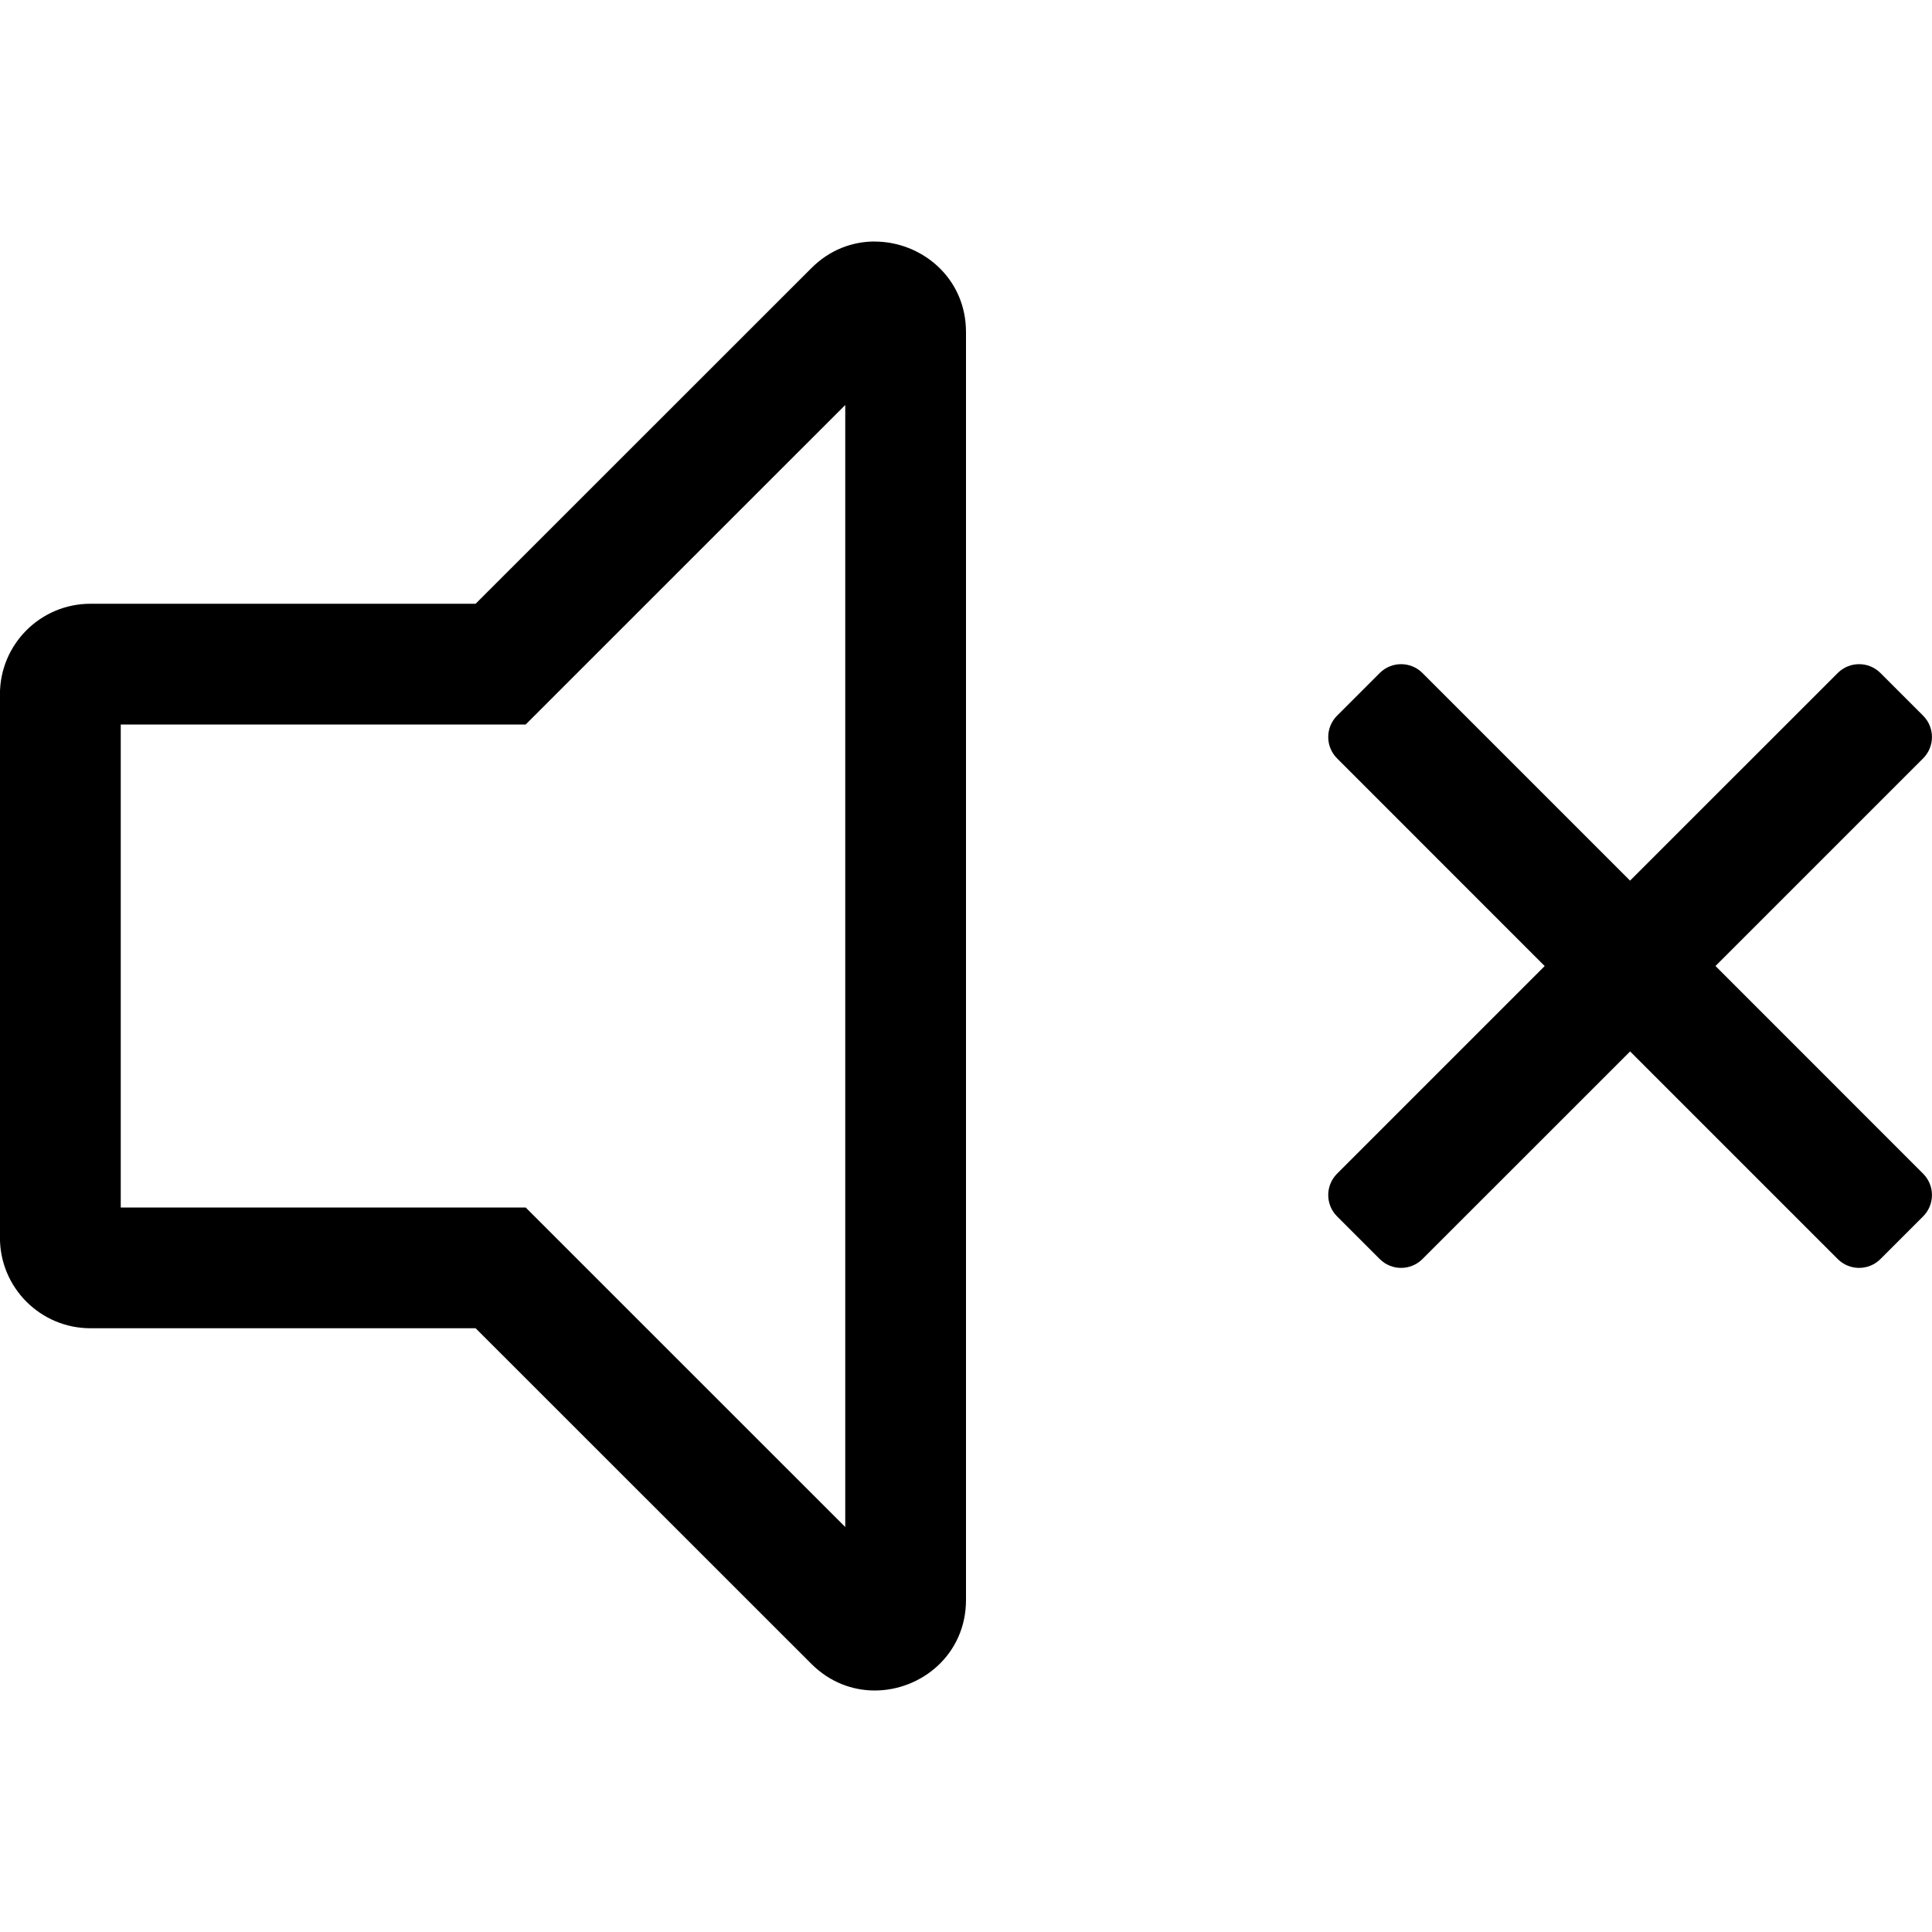 <!-- Generated by IcoMoon.io -->
<svg version="1.1" xmlns="http://www.w3.org/2000/svg" width="32" height="32" viewBox="0 0 32 32">
<title>volume-mute</title>
<path d="M28.414 16l3.439-3.439c0.195-0.195 0.195-0.512 0-0.707l-0.707-0.707c-0.195-0.195-0.512-0.195-0.707 0l-3.44 3.439-3.439-3.439c-0.195-0.195-0.512-0.195-0.707 0l-0.707 0.707c-0.195 0.195-0.195 0.512 0 0.707l3.439 3.44-3.439 3.439c-0.195 0.195-0.195 0.512 0 0.707l0.707 0.707c0.195 0.195 0.512 0.195 0.707 0l3.44-3.439 3.439 3.439c0.195 0.195 0.512 0.195 0.707 0l0.707-0.707c0.195-0.195 0.195-0.512 0-0.707l-3.439-3.44zM14.488 4c-0.369 0-0.745 0.136-1.049 0.441l-5.561 5.559h-6.379c-0.829 0-1.5 0.671-1.5 1.5v9c0 0.828 0.671 1.5 1.5 1.5h6.379l5.561 5.559c0.304 0.304 0.68 0.441 1.049 0.441 0.771 0 1.512-0.595 1.512-1.501v-20.997c0-0.907-0.742-1.501-1.512-1.501zM14 25.292l-5.293-5.292h-6.707v-8h6.707l5.293-5.292v18.584z"></path>
</svg>
